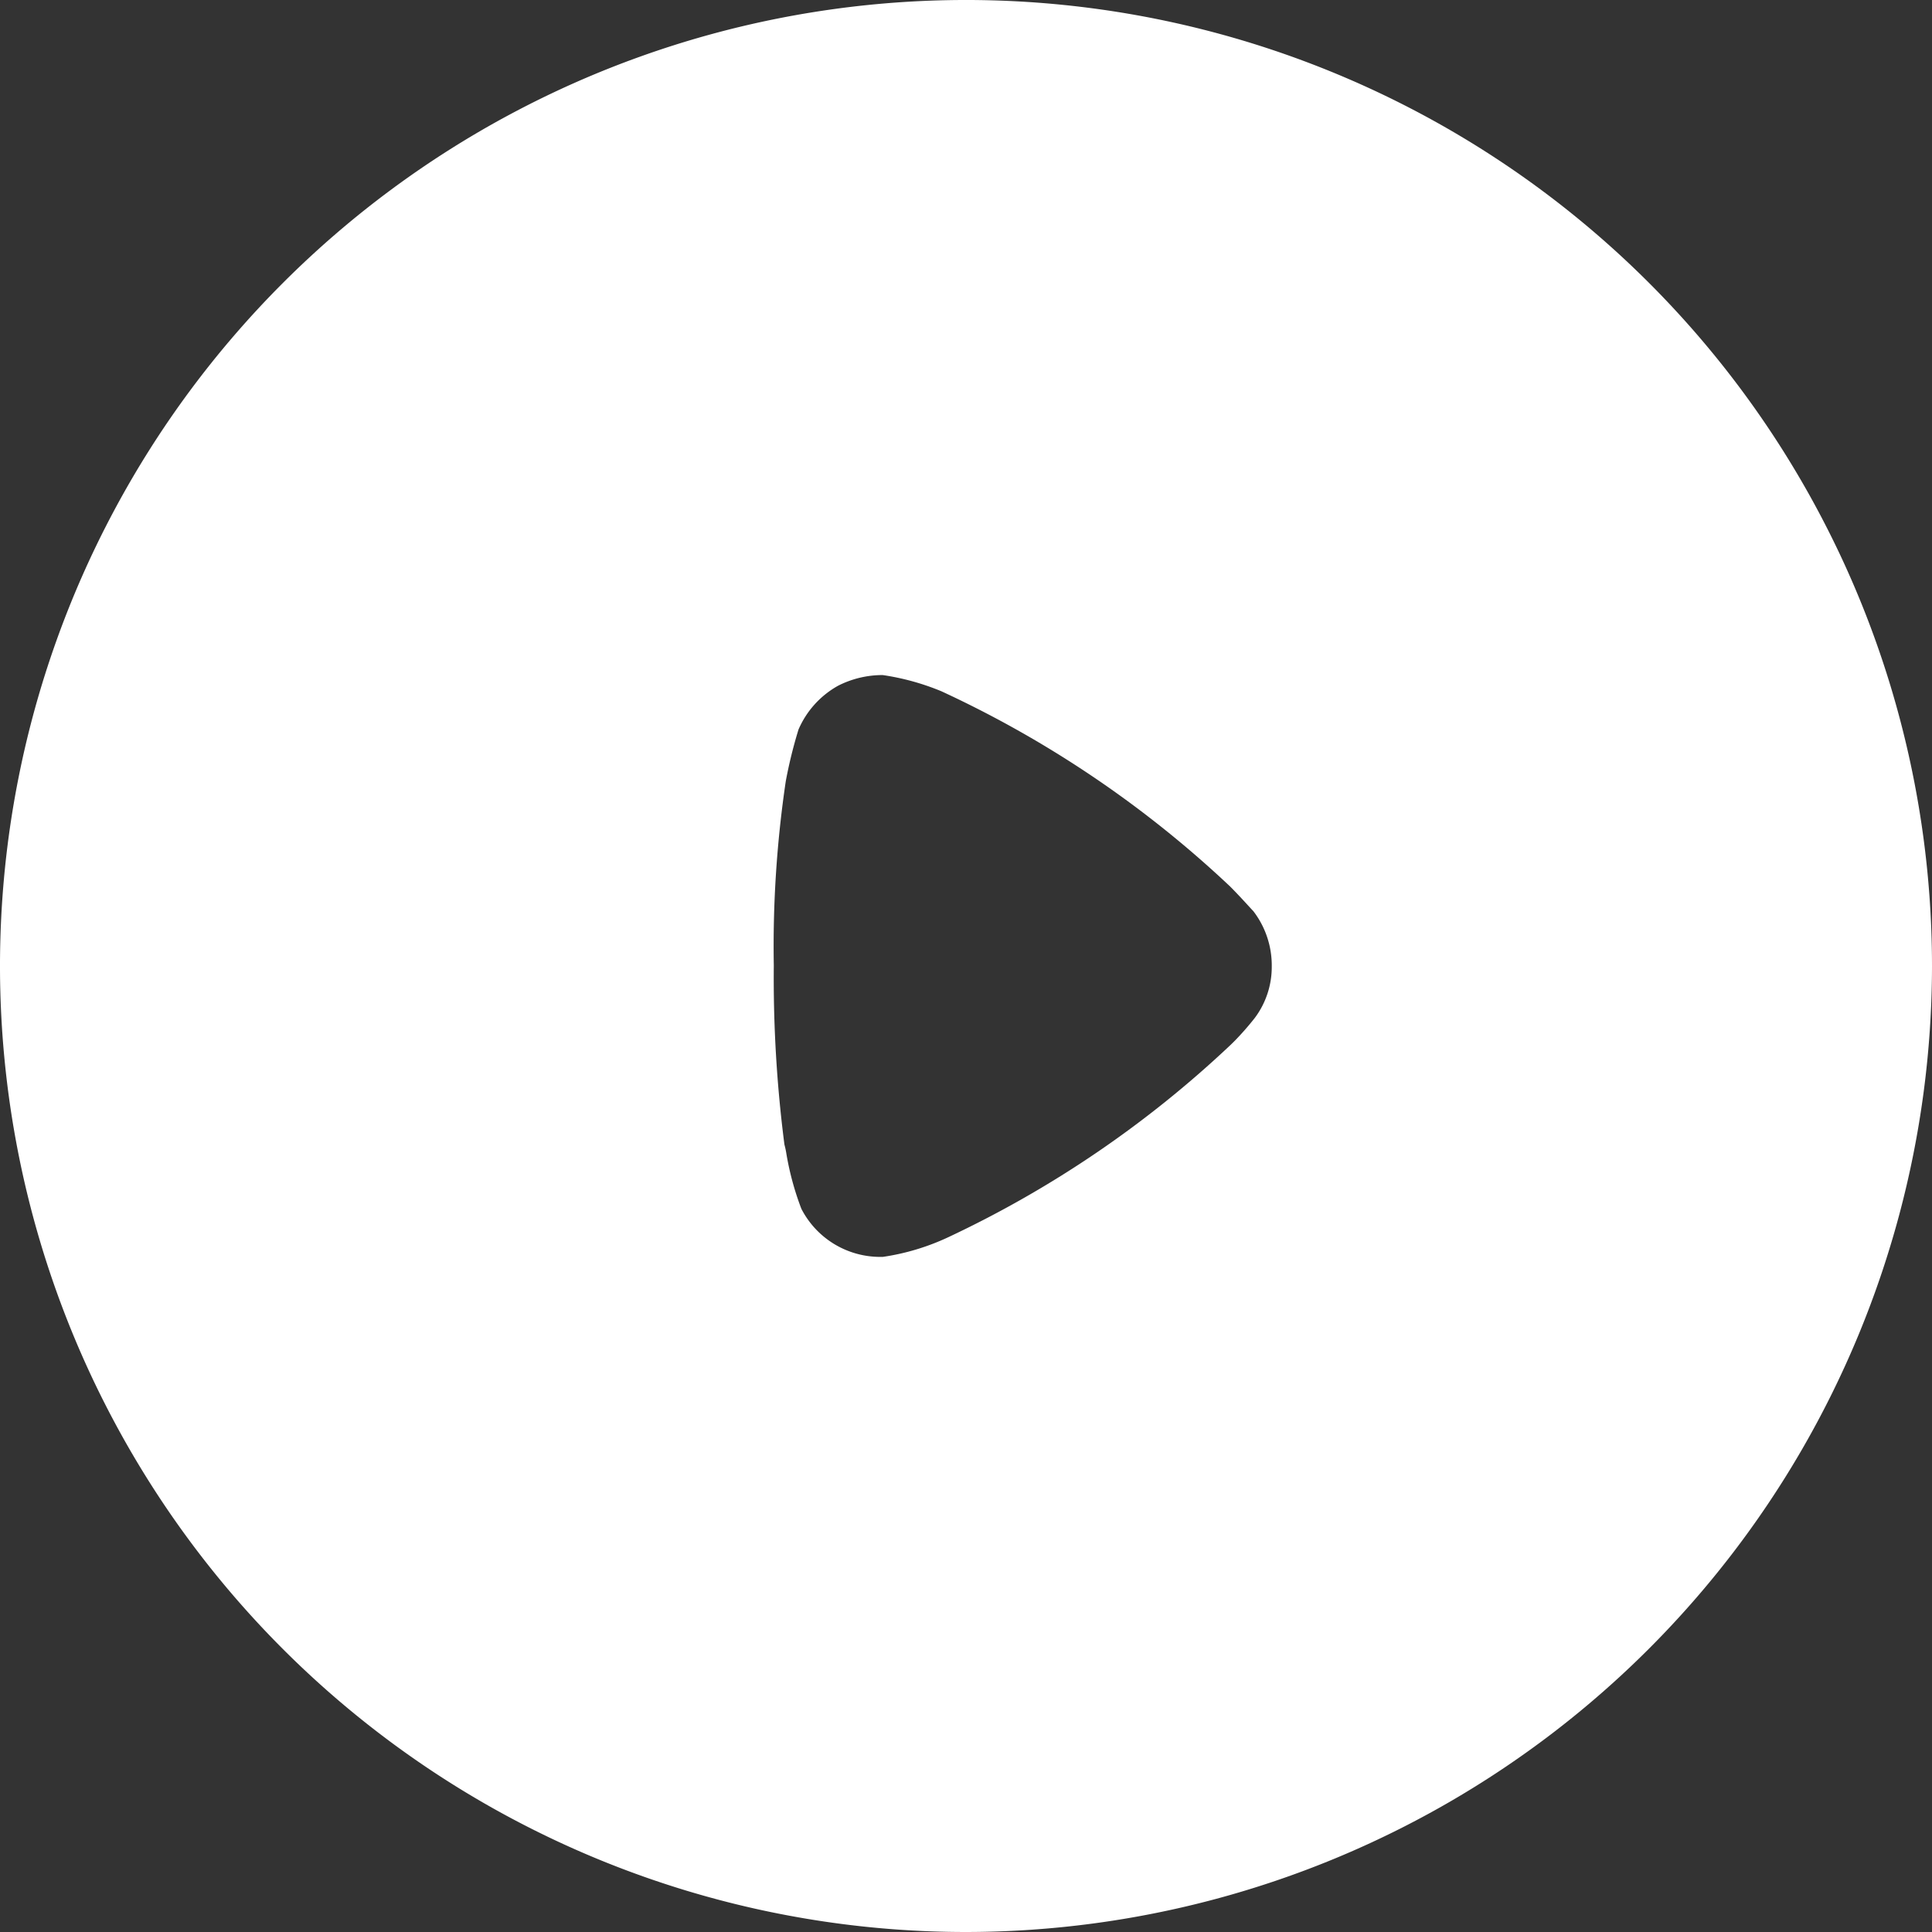 <svg xmlns="http://www.w3.org/2000/svg" width="58" height="58" viewBox="0 0 58 58">
  <rect x="0" y="0" width="58" height="58" fill="#333333" stroke="none"/>
  <g id="Grupo_12" data-name="Grupo 12" transform="translate(-611 -1929)">
    <g id="Iconly_Bold_Play" data-name="Iconly/Bold/Play" transform="translate(611 1929)">
      <g id="Play" transform="translate(0 0)">
        <path id="Play-2" data-name="Play" d="M29,58A29,29,0,1,1,58,29.018,29.024,29.024,0,0,1,29,58ZM25.7,17.487a3.881,3.881,0,0,0-1.764.42,3.63,3.63,0,0,0-1.569,1.733,18.311,18.311,0,0,0-.5,2.044,44.633,44.633,0,0,0-.475,7.3,51.381,51.381,0,0,0,.42,7.078,3.182,3.182,0,0,1,.069.318,11.341,11.341,0,0,0,.6,2.227,3.509,3.509,0,0,0,3.109,1.9H25.7a9.246,9.246,0,0,0,2.6-.783,42.708,42.708,0,0,0,11.168-7.611l.17-.167a11.426,11.426,0,0,0,.783-.9,3.367,3.367,0,0,0,.671-2.038,3.53,3.53,0,0,0-.728-2.187c-.034-.035-.1-.106-.184-.2-.187-.2-.469-.512-.738-.781a42.854,42.854,0,0,0-11.421-7.723A9.732,9.732,0,0,0,25.7,17.487Z" transform="translate(0 0)" fill="#fff"/>
      </g>
    </g>
    <g id="Iconly_Bold_Play-2" data-name="Iconly/Bold/Play" transform="translate(618 1936)">
      <g id="Play-3" data-name="Play">
        <path id="Play-4" data-name="Play" d="M22,44A22,22,0,1,1,44,22.014,22.018,22.018,0,0,1,22,44ZM19.5,13.266a2.944,2.944,0,0,0-1.338.319,2.754,2.754,0,0,0-1.19,1.315,13.891,13.891,0,0,0-.382,1.55,33.86,33.86,0,0,0-.36,5.54,38.978,38.978,0,0,0,.319,5.37,2.413,2.413,0,0,1,.053.241,8.6,8.6,0,0,0,.456,1.689,2.662,2.662,0,0,0,2.358,1.443H19.5a7.014,7.014,0,0,0,1.974-.594,32.4,32.4,0,0,0,8.473-5.774l.129-.127a8.669,8.669,0,0,0,.594-.679,2.554,2.554,0,0,0,.509-1.546,2.678,2.678,0,0,0-.552-1.659c-.026-.027-.075-.08-.139-.15-.142-.155-.356-.388-.56-.592a32.51,32.51,0,0,0-8.665-5.859A7.383,7.383,0,0,0,19.5,13.266Z" fill="#fff"/>
      </g>
    </g>
  </g>
</svg>
